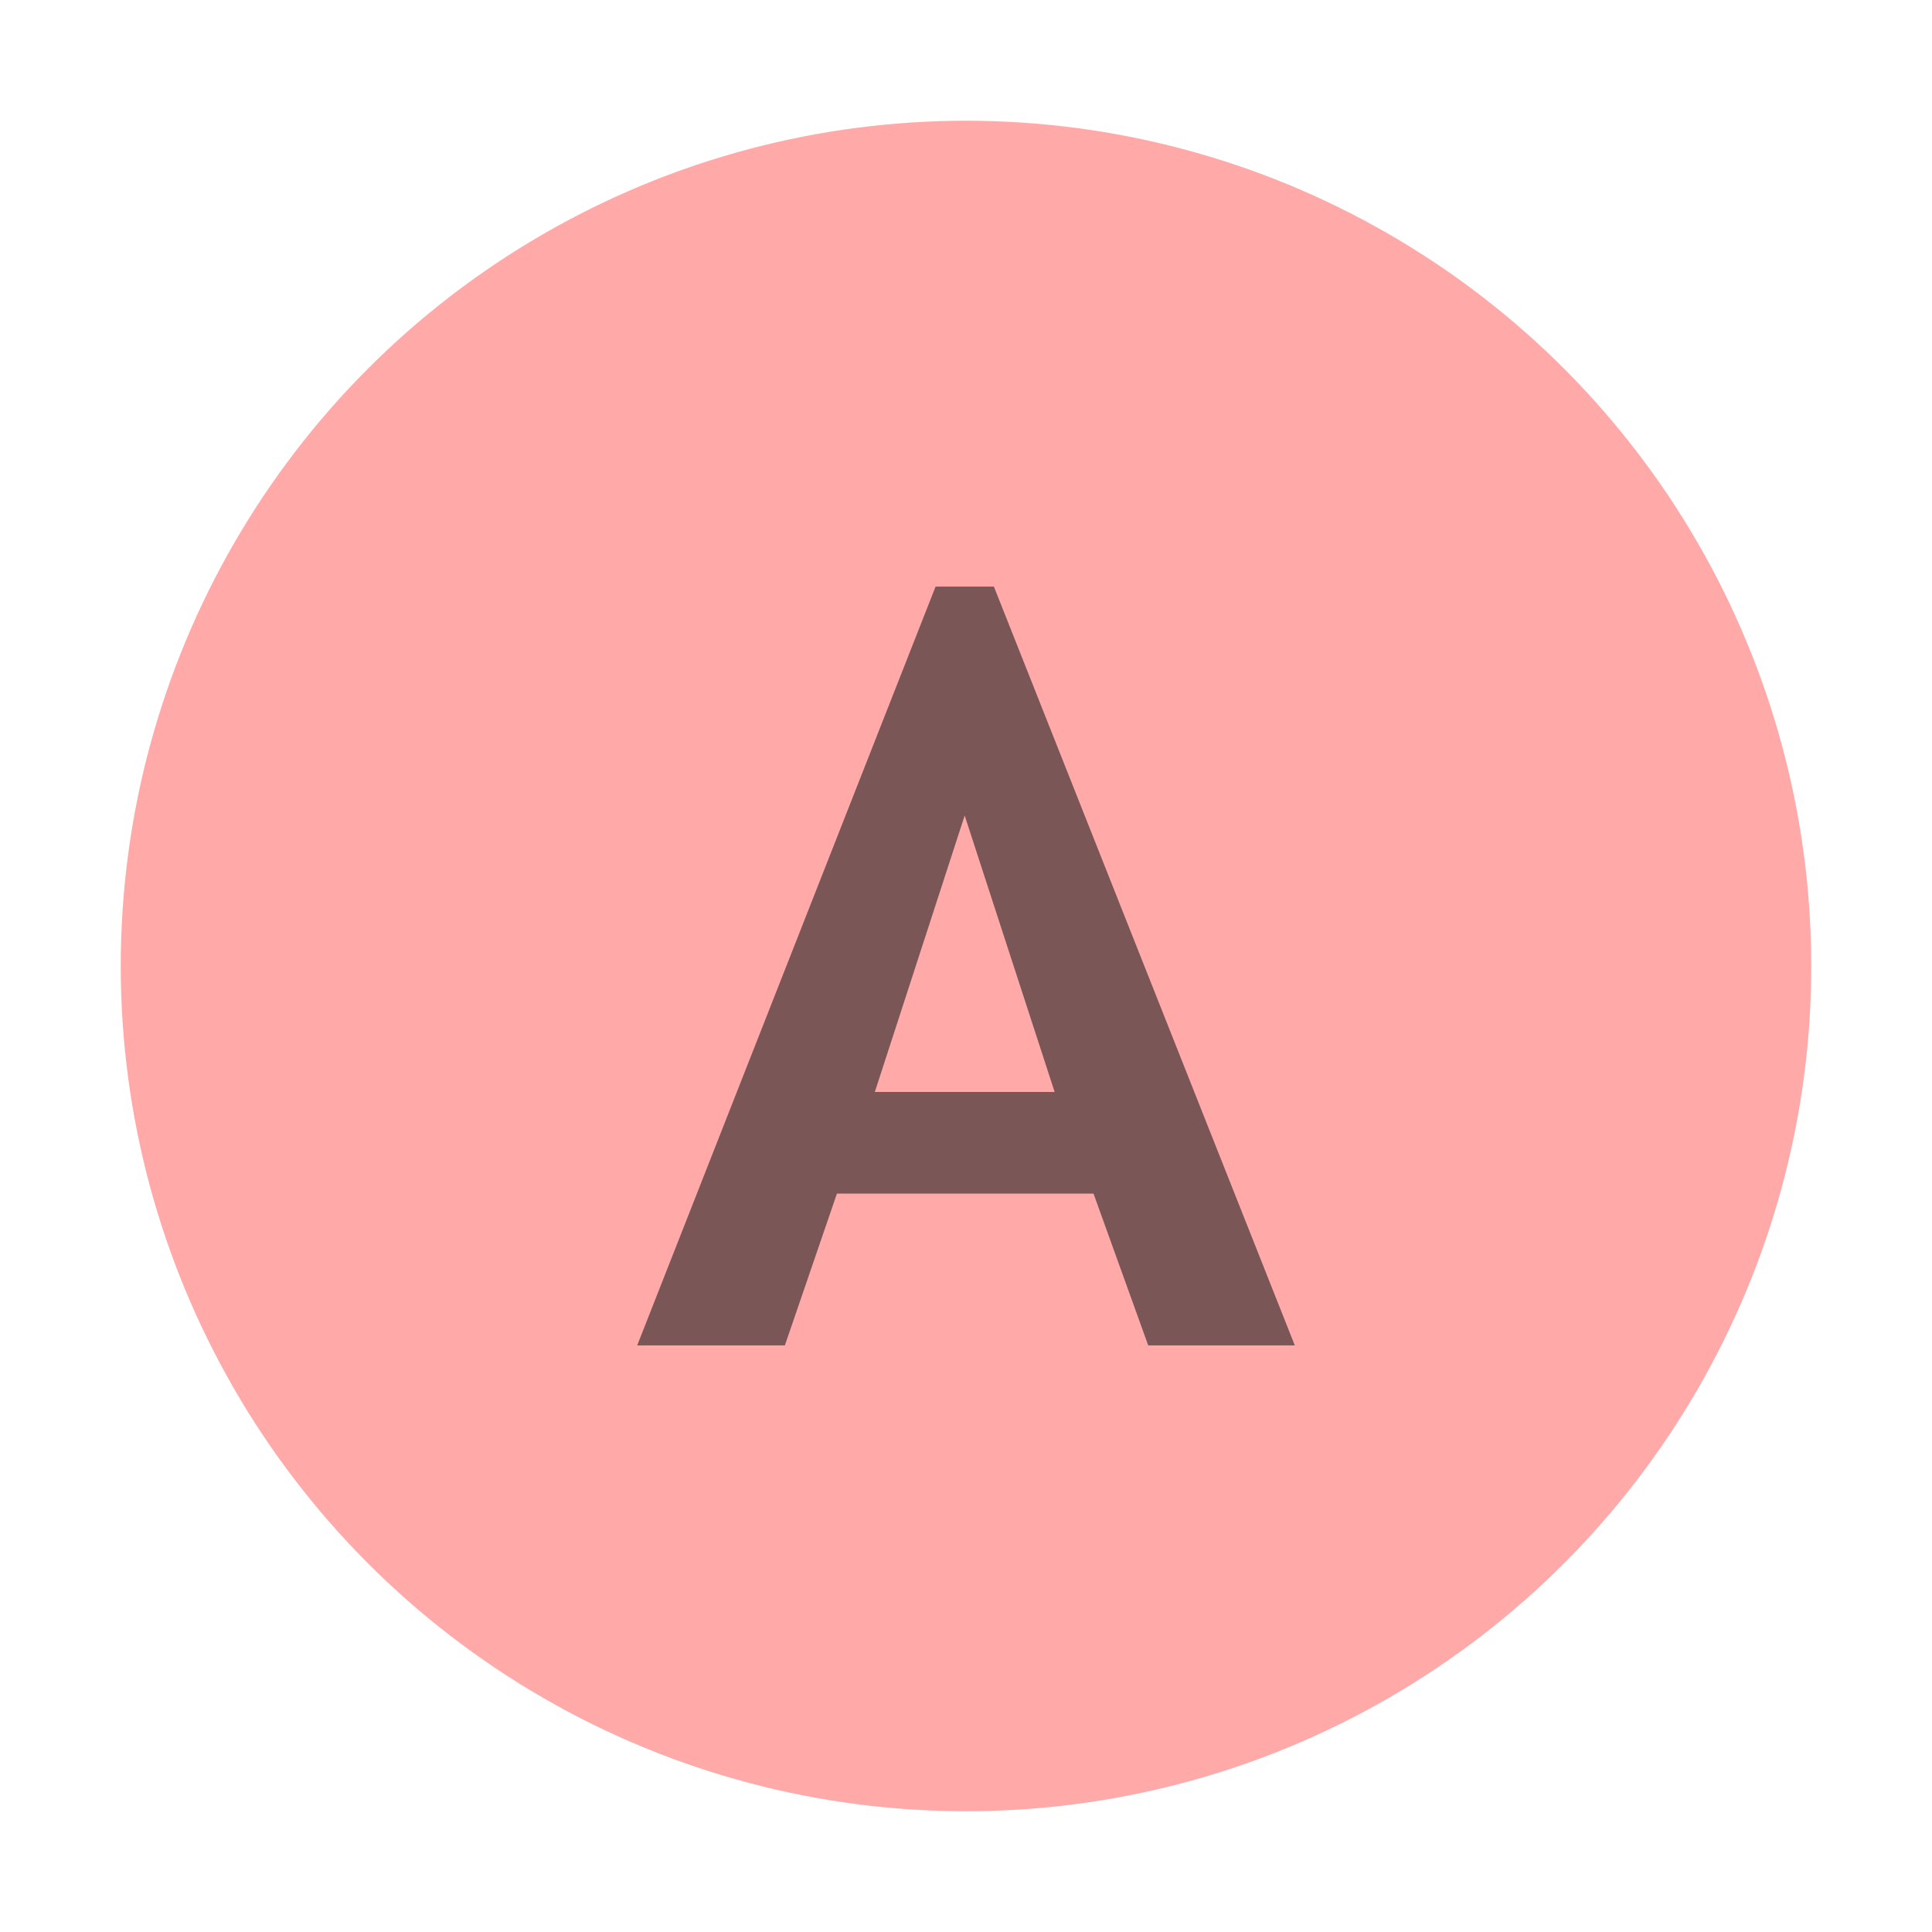 <svg xmlns="http://www.w3.org/2000/svg" viewBox="0 0 16 16">
  <title>architecture</title>
  <circle cx="8" cy="8" r="7" fill="#ff5555" opacity="0.5"/>
  <path d="M 9.509,11.142 9.056,9.885 H 6.931 L 6.5,11.142 H 5.277 L 7.748,4.858 H 8.231 L 10.723,11.142 Z M 7.989,6.754 7.245,9.043 H 8.734 Z" fill="#231f20" opacity="0.6"/>
</svg>
